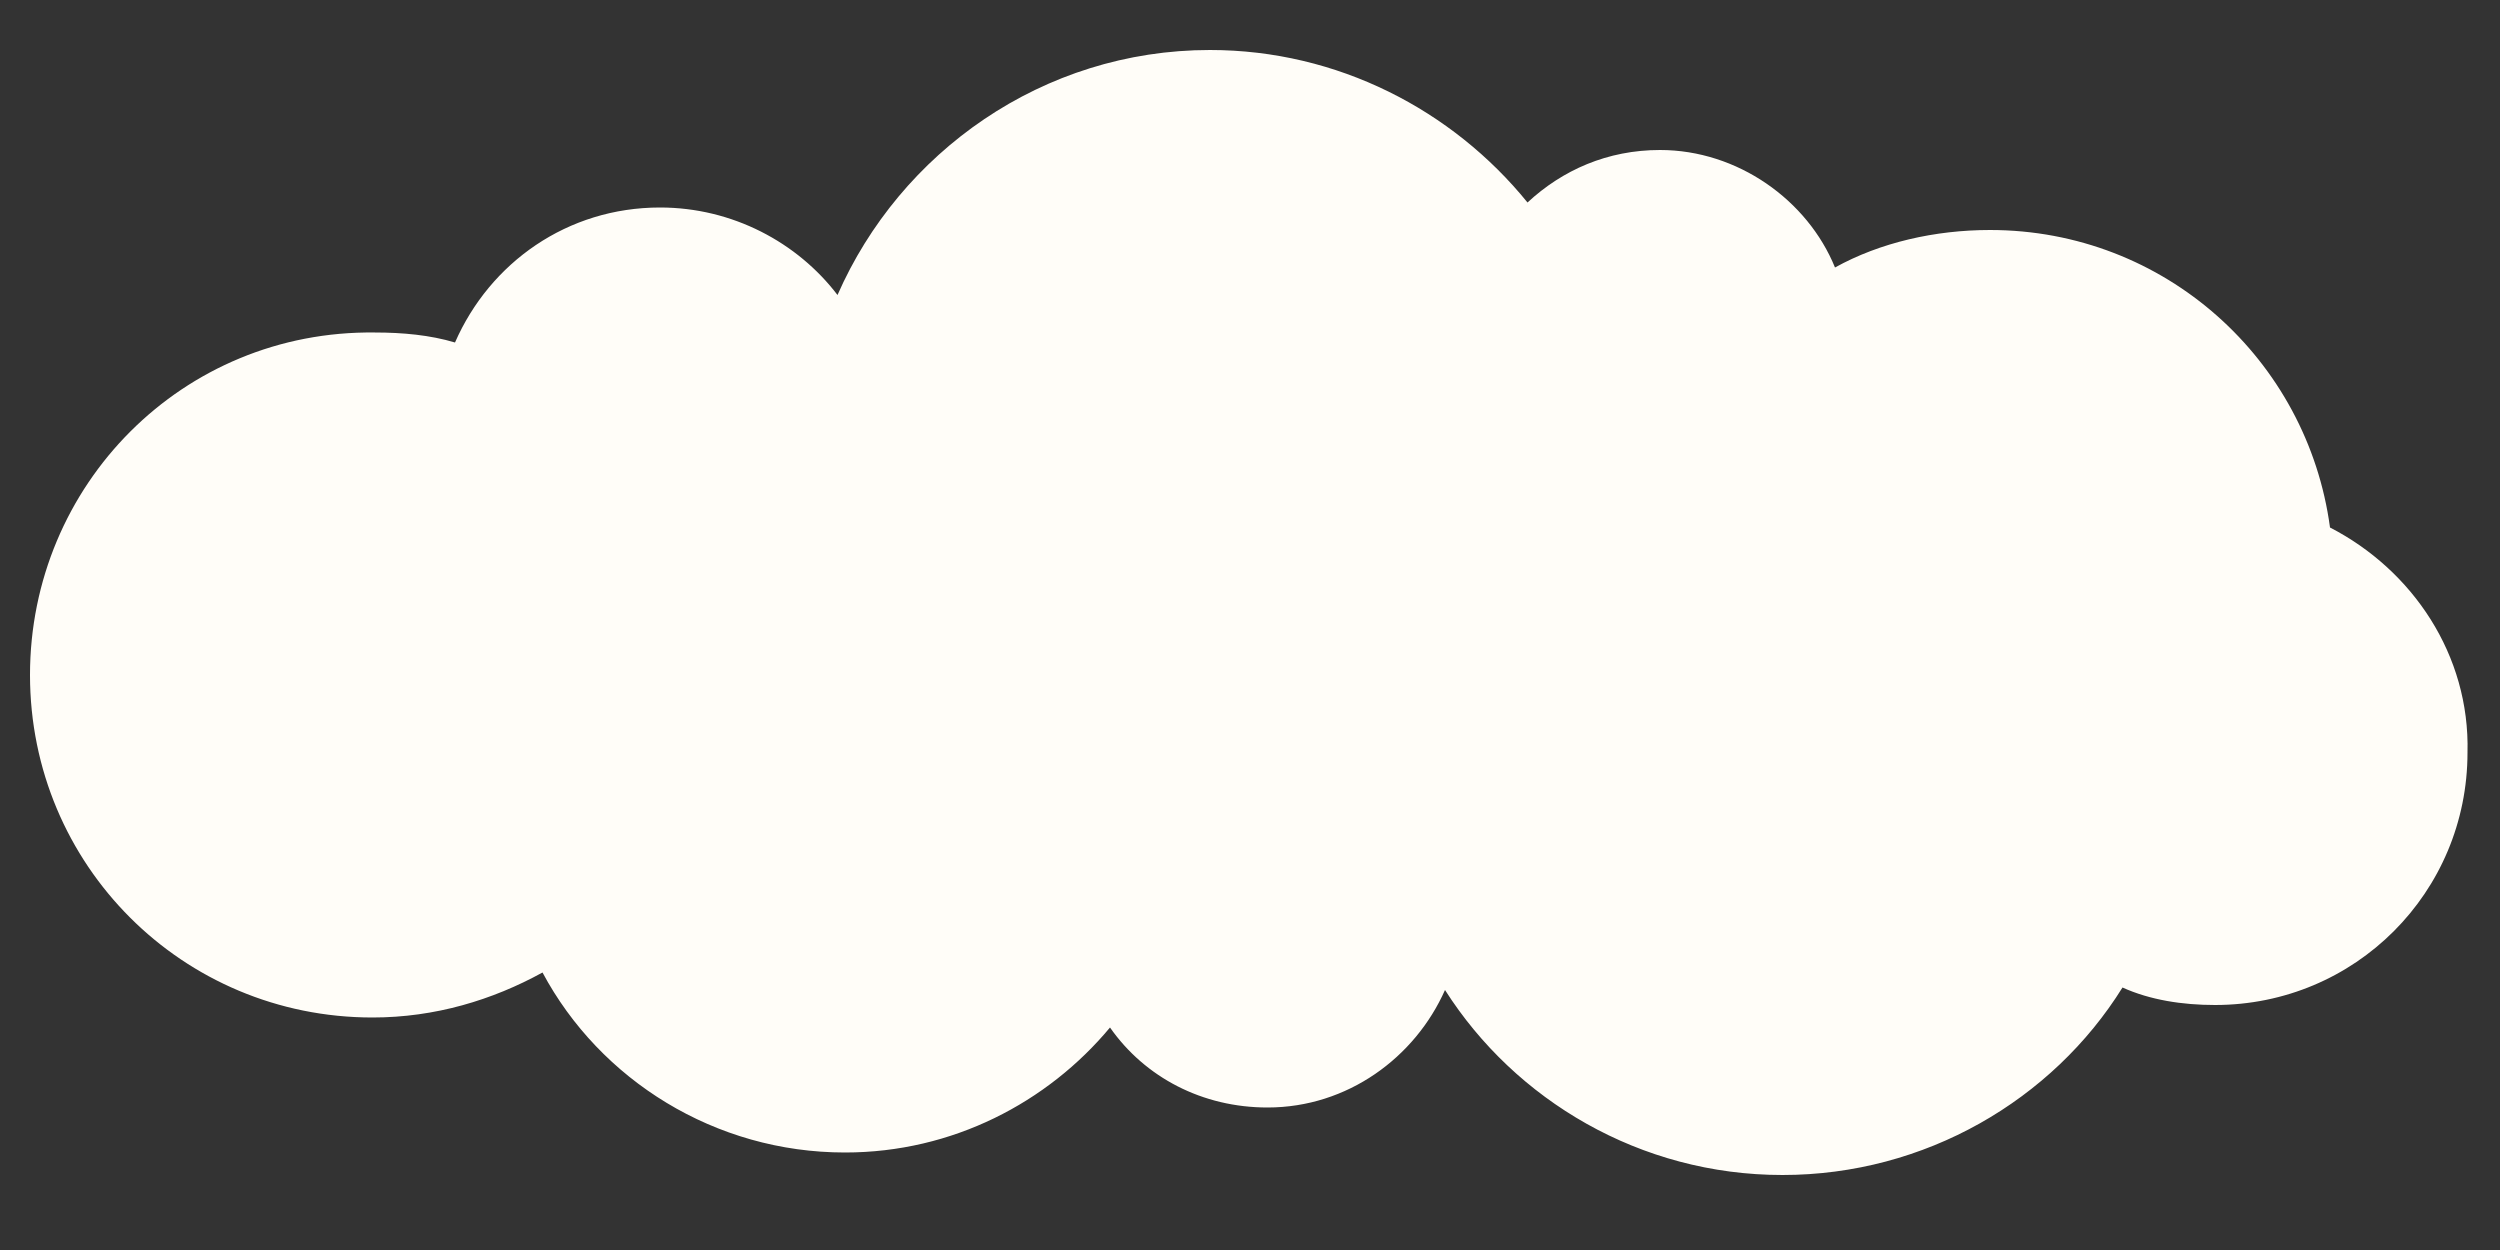 <?xml version="1.0" encoding="utf-8"?>
<!-- Generator: Adobe Illustrator 26.5.0, SVG Export Plug-In . SVG Version: 6.00 Build 0)  -->
<svg version="1.1" id="Calque_1" xmlns="http://www.w3.org/2000/svg" xmlns:xlink="http://www.w3.org/1999/xlink" x="0px" y="0px"
	 viewBox="0 0 100 50" style="enable-background:new 0 0 100 50;" xml:space="preserve">
<rect x="0" y="0" width="100" height="50" fill="#333333" stroke="none"/>
<style type="text/css">
	.st0{fill:#FFFDF8;}
</style>
<g>
	<g>
		<g>
			<path class="st0" d="M93.2,21.1c-0.9-6.7-6.6-11.9-13.6-11.9c-2.2,0-4.4,0.5-6.2,1.5C72.3,8,69.5,6,66.4,6
				c-2.1,0-3.9,0.8-5.3,2.1C58.1,4.4,53.5,2,48.4,2C41.7,2,36,6.1,33.5,11.8c-1.6-2.1-4.2-3.5-7.1-3.5c-3.7,0-6.8,2.2-8.2,5.4
				c-1-0.3-2.1-0.4-3.2-0.4C7.3,13.2,1.2,19.4,1.2,27c0,7.6,6.1,13.7,13.7,13.7c2.5,0,4.8-0.7,6.8-1.8c2.3,4.3,6.9,7.2,12.1,7.2
				c4.3,0,8.1-2,10.6-5c1.4,2,3.7,3.2,6.3,3.2c3.2,0,5.9-2,7.1-4.7C60.6,44,65.6,47,71.3,47c5.7,0,10.8-3,13.6-7.5
				c1.1,0.5,2.4,0.7,3.7,0.7c5.6,0,10.1-4.5,10.1-10.1C98.8,26.2,96.5,22.8,93.2,21.1z"/>
		</g>
	</g>
</g>
</svg>
